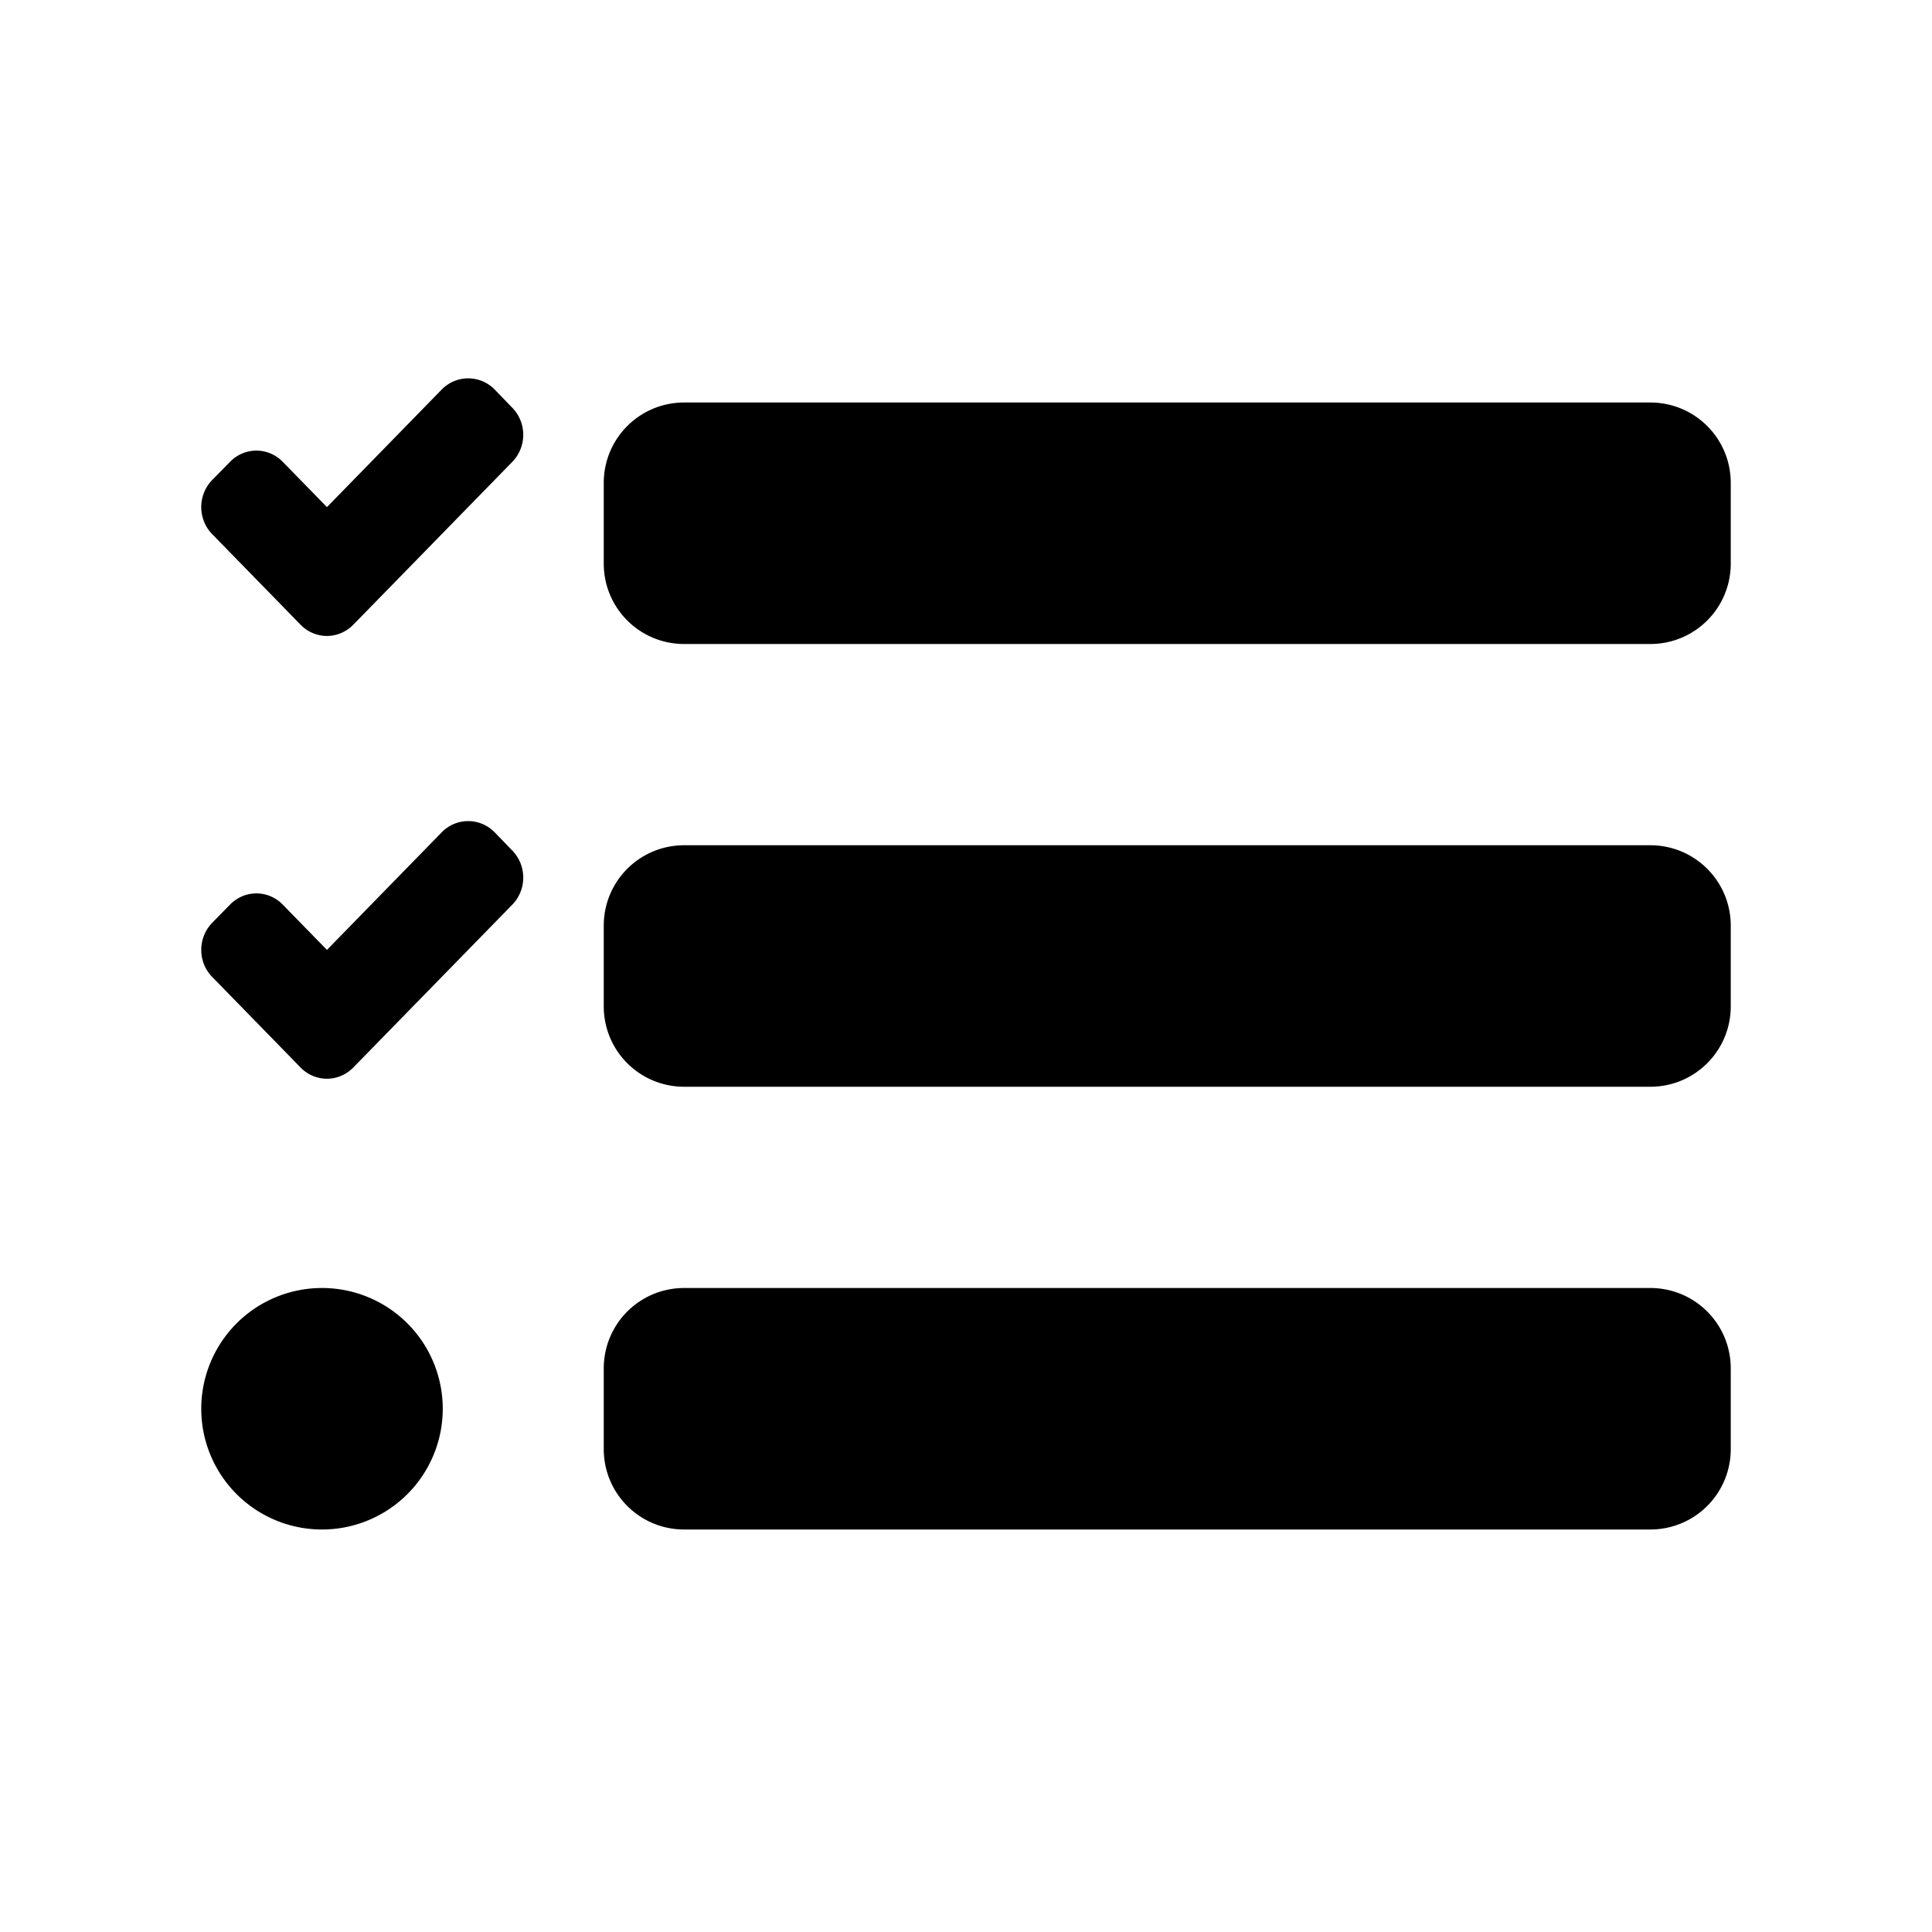 <?xml version="1.0" encoding="UTF-8" standalone="no"?>
<svg xmlns:rdf="http://www.w3.org/1999/02/22-rdf-syntax-ns#" xmlns="http://www.w3.org/2000/svg" height="48" width="48" version="1.1" xmlns:cc="http://creativecommons.org/ns#" xmlns:dc="http://purl.org/dc/elements/1.1/" viewBox="0 0 48 48">
<path style="fill:#000000" d="m11.631 9.4c-0.238 0-0.476 0.093-0.658 0.279l-2.85 2.92-1.096-1.123c-0.364-0.374-0.95-0.374-1.314 0l-0.44 0.449c-0.364 0.373-0.364 0.974 0 1.347l1.754 1.797 0.438 0.45c0.091 0.093 0.195 0.164 0.307 0.21 0.112 0.047 0.233 0.071 0.351 0.071 0.237-0.001 0.475-0.095 0.656-0.281l0.44-0.45 3.508-3.593c0.364-0.374 0.364-0.973 0-1.346l-0.436-0.451c-0.182-0.187-0.422-0.279-0.66-0.279zm5.369 0.6c-1.108 0-2 0.892-2 2v2c0 1.108 0.892 2 2 2h24c1.108 0 2-0.892 2-2v-2c0-1.108-0.892-2-2-2h-24zm-5.369 10.4c-0.238 0-0.476 0.093-0.658 0.28l-2.85 2.92-1.096-1.123c-0.364-0.374-0.95-0.374-1.314 0l-0.44 0.449c-0.364 0.373-0.364 0.974 0 1.347l1.754 1.797 0.438 0.45c0.091 0.093 0.195 0.164 0.307 0.21 0.112 0.047 0.233 0.071 0.351 0.071 0.237-0.001 0.475-0.095 0.656-0.281l0.44-0.45 3.508-3.593c0.364-0.374 0.364-0.973 0-1.346l-0.436-0.451c-0.182-0.187-0.422-0.28-0.66-0.28zm5.369 0.6c-1.108 0-2 0.892-2 2v2c0 1.108 0.892 2 2 2h24c1.108 0 2-0.892 2-2v-2c0-1.108-0.892-2-2-2h-24zm-9 11a3 3 0 0 0 -3 3 3 3 0 0 0 3 3 3 3 0 0 0 3 -3 3 3 0 0 0 -3 -3zm9 0c-1.108 0-2 0.892-2 2v2c0 1.108 0.892 2 2 2h24c1.108 0 2-0.892 2-2v-2c0-1.108-0.892-2-2-2h-24z"/>
</svg>
